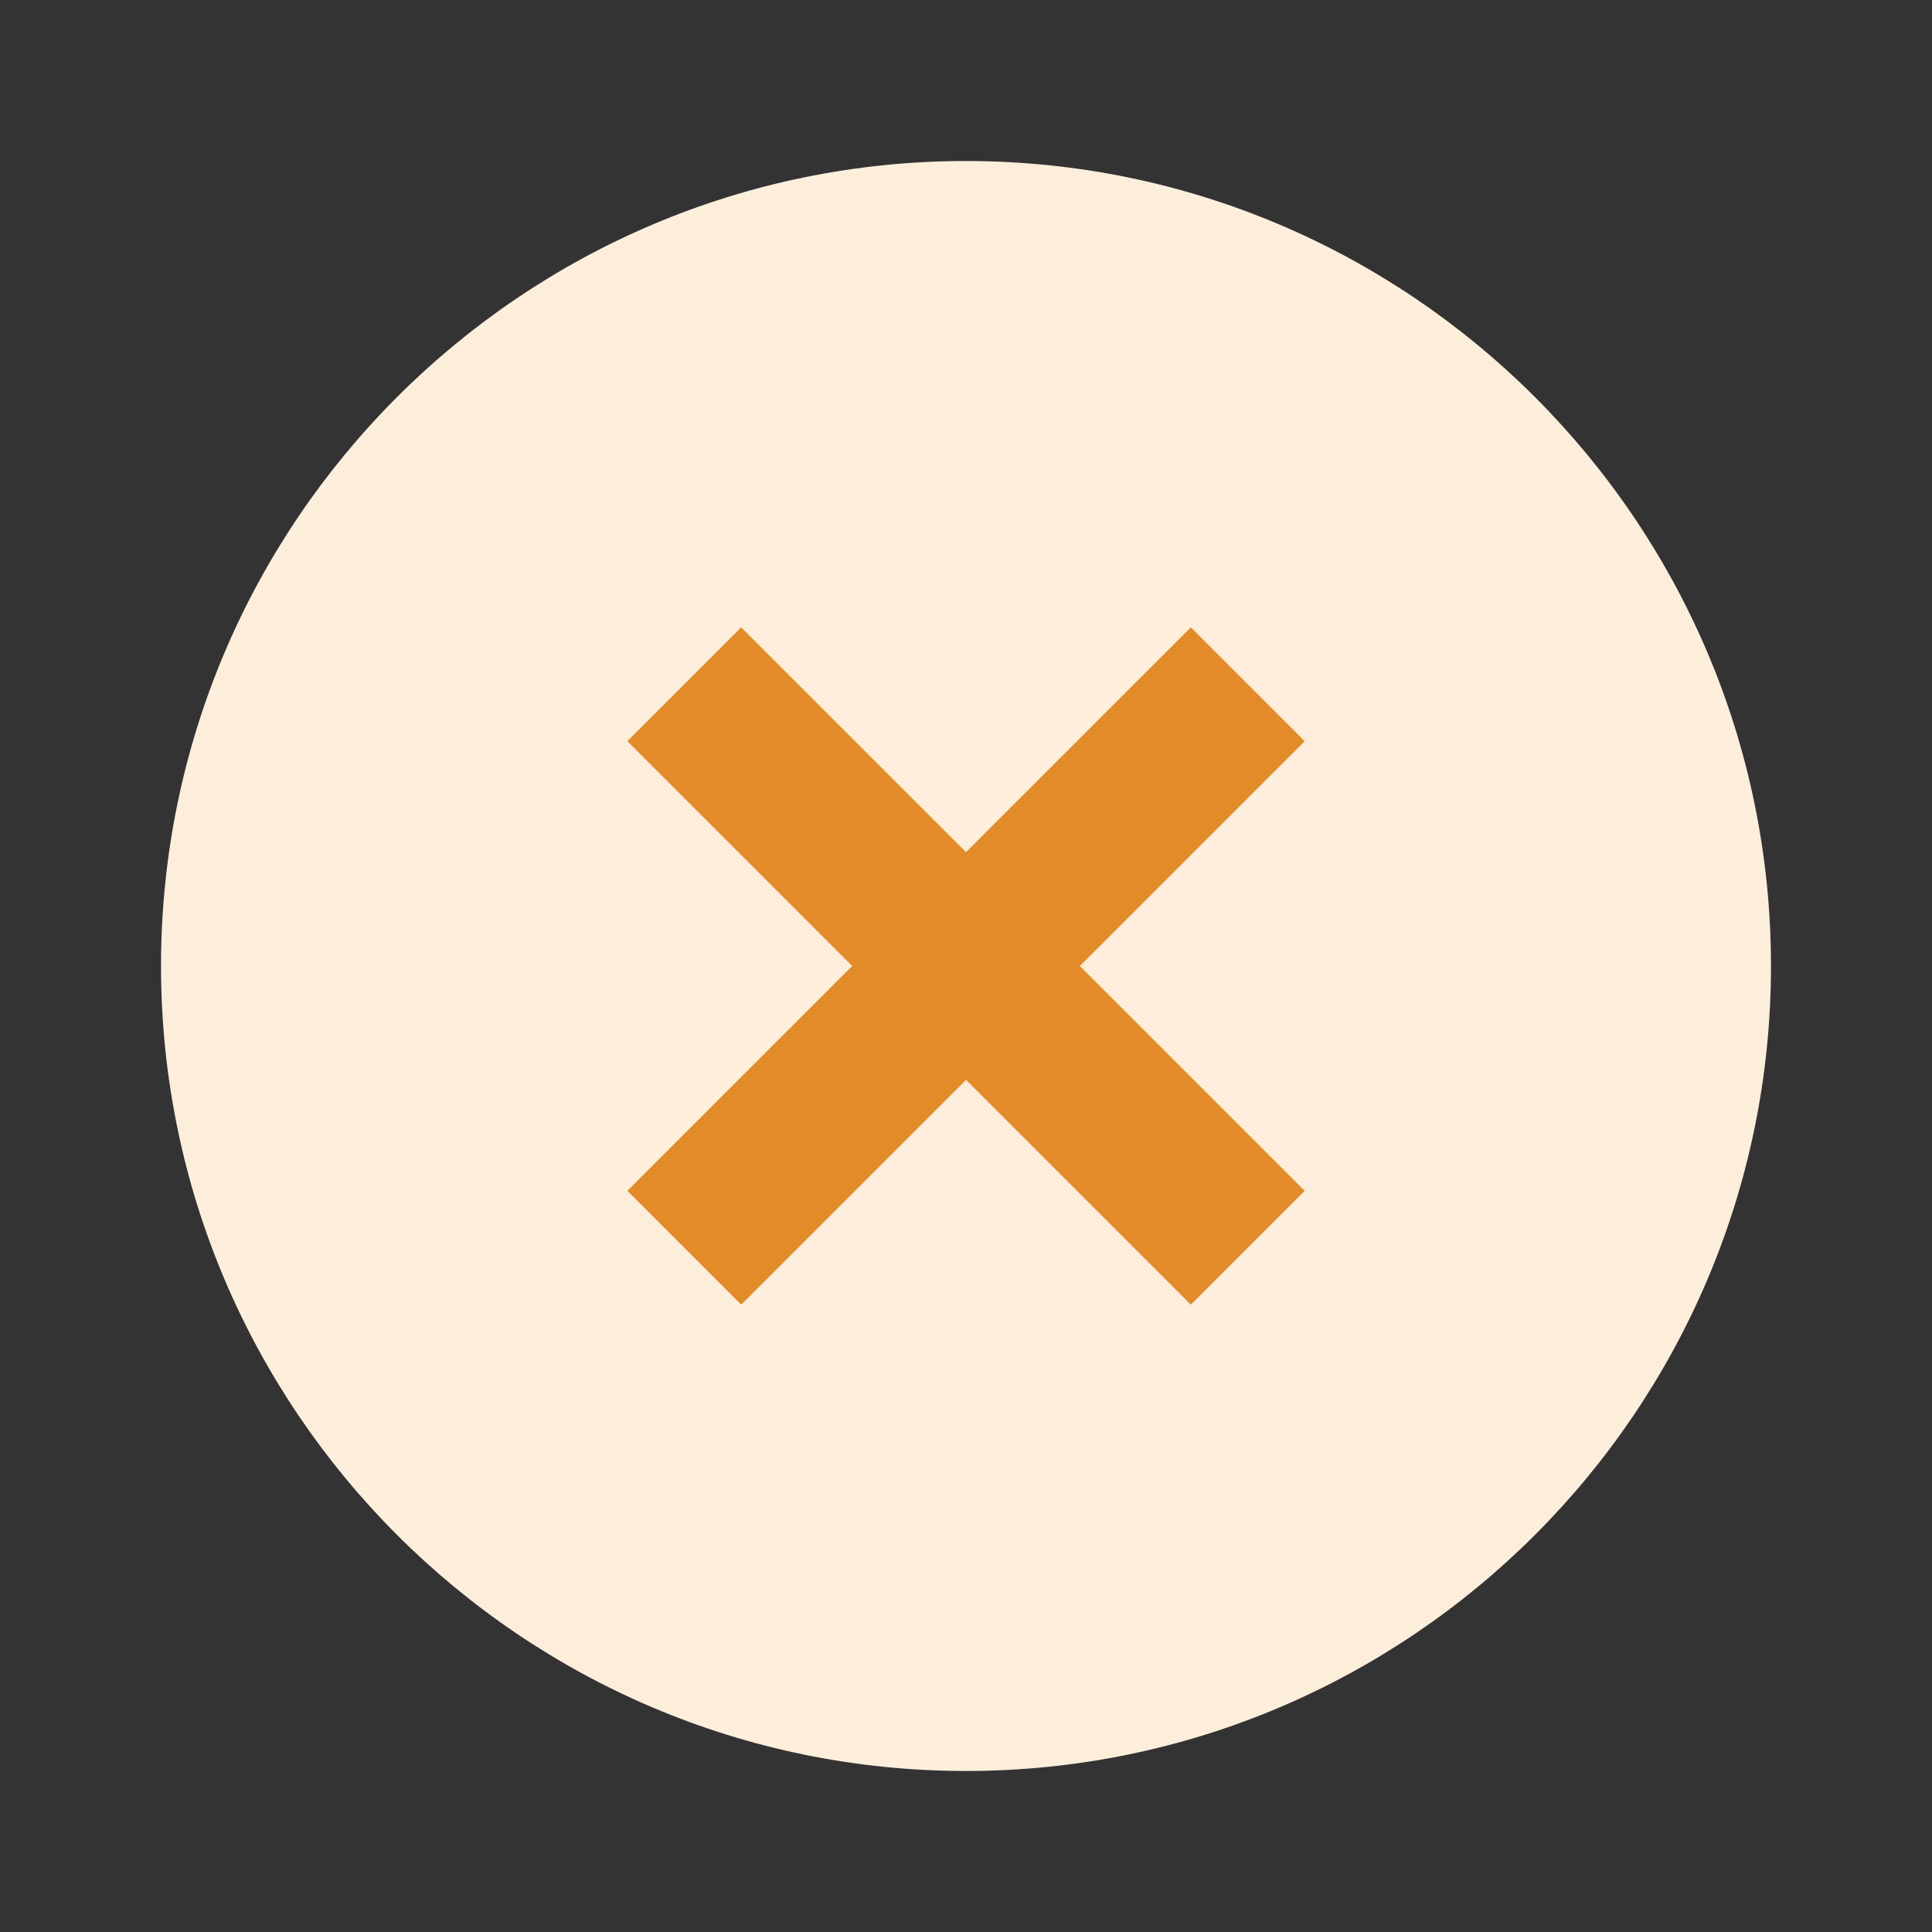 <svg width="35" height="35" viewBox="0 0 35 35" fill="none" xmlns="http://www.w3.org/2000/svg">
<rect x="0" y="0" width="35" height="35" fill="#333333" stroke="none"/>
<rect x="9.333" y="9.333" width="15.556" height="15.556" fill="#E38B29"/>
<path d="M17.5 2.917C9.459 2.917 2.917 9.459 2.917 17.5C2.917 25.541 9.459 32.083 17.5 32.083C25.541 32.083 32.083 25.541 32.083 17.5C32.083 9.459 25.541 2.917 17.5 2.917ZM23.635 21.573L21.573 23.635L17.5 19.562L13.427 23.635L11.365 21.573L15.438 17.5L11.365 13.427L13.427 11.365L17.5 15.438L21.573 11.365L23.635 13.427L19.562 17.5L23.635 21.573Z" fill="#FDEEDC"/>
</svg>
